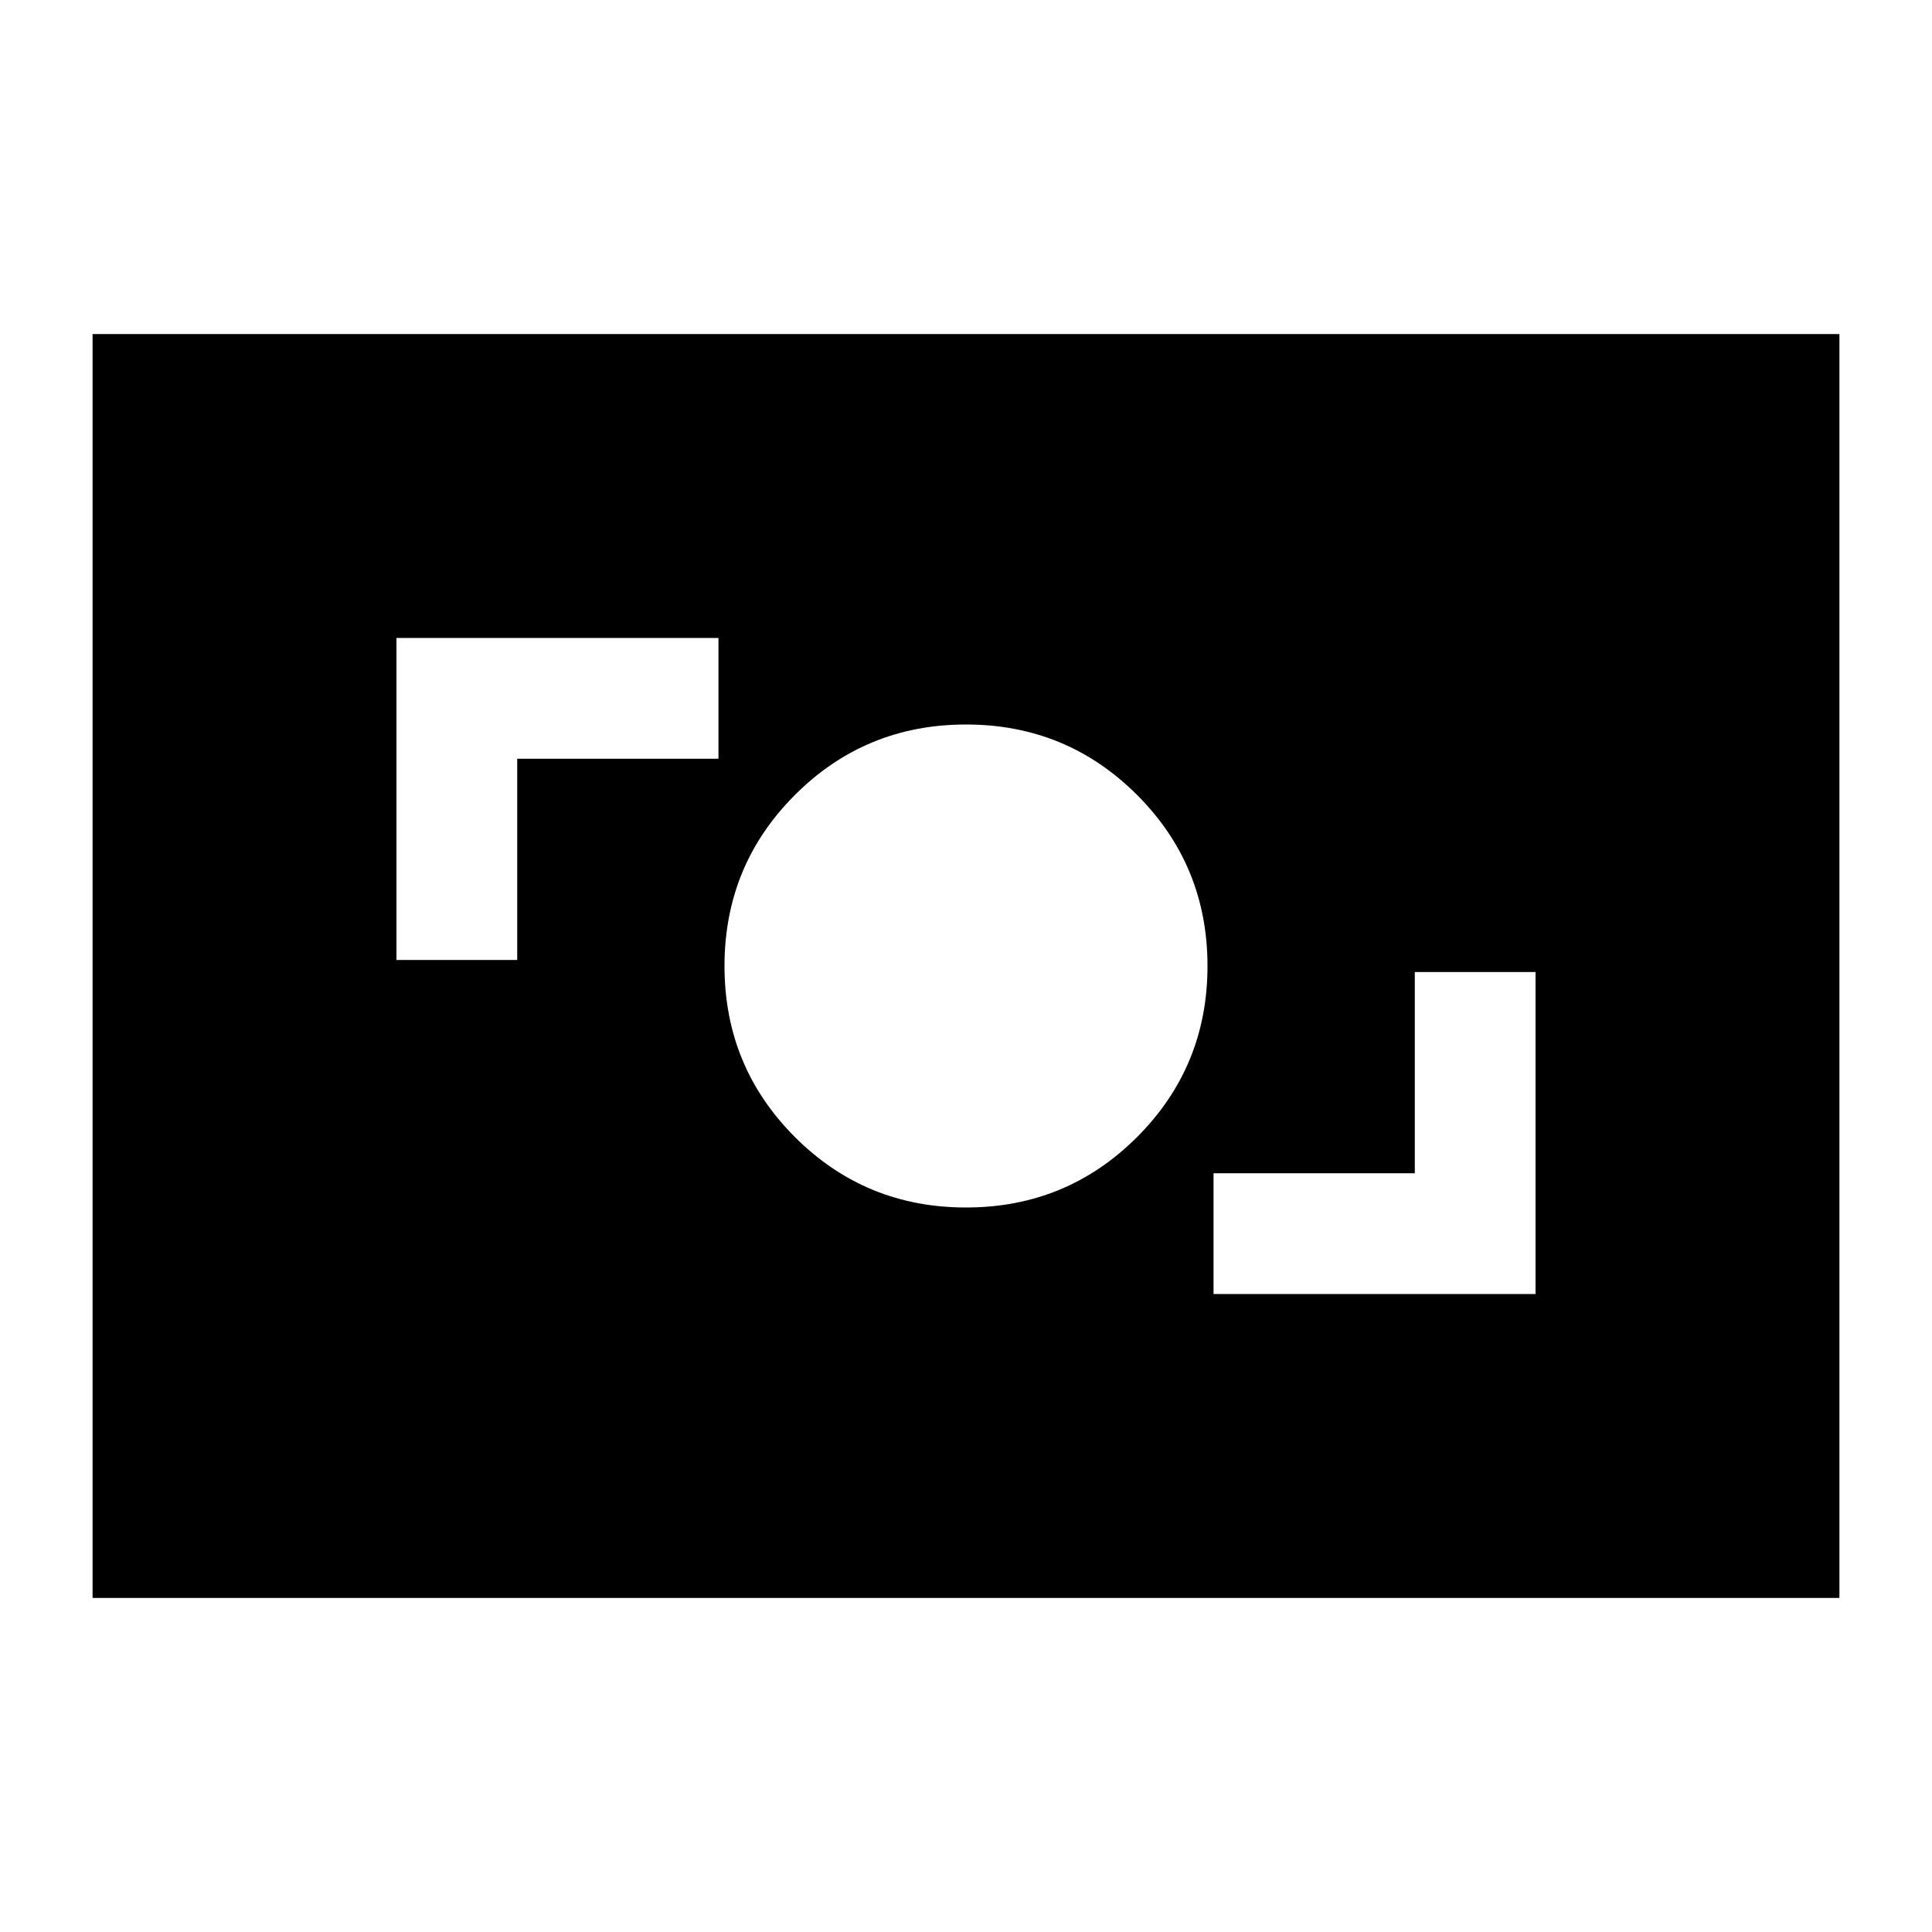 <svg xmlns="http://www.w3.org/2000/svg" height="24" viewBox="0 -960 960 960" width="24"><path d="M603-317h160v-160h-60v100H603v60Zm-123-43q50 0 85-35t35-85q0-50-35-85t-85-35q-50 0-85 35t-35 85q0 50 35 85t85 35ZM197-483h60v-100h100v-60H197v160ZM46-166v-628h868v628H46Z"/></svg>
